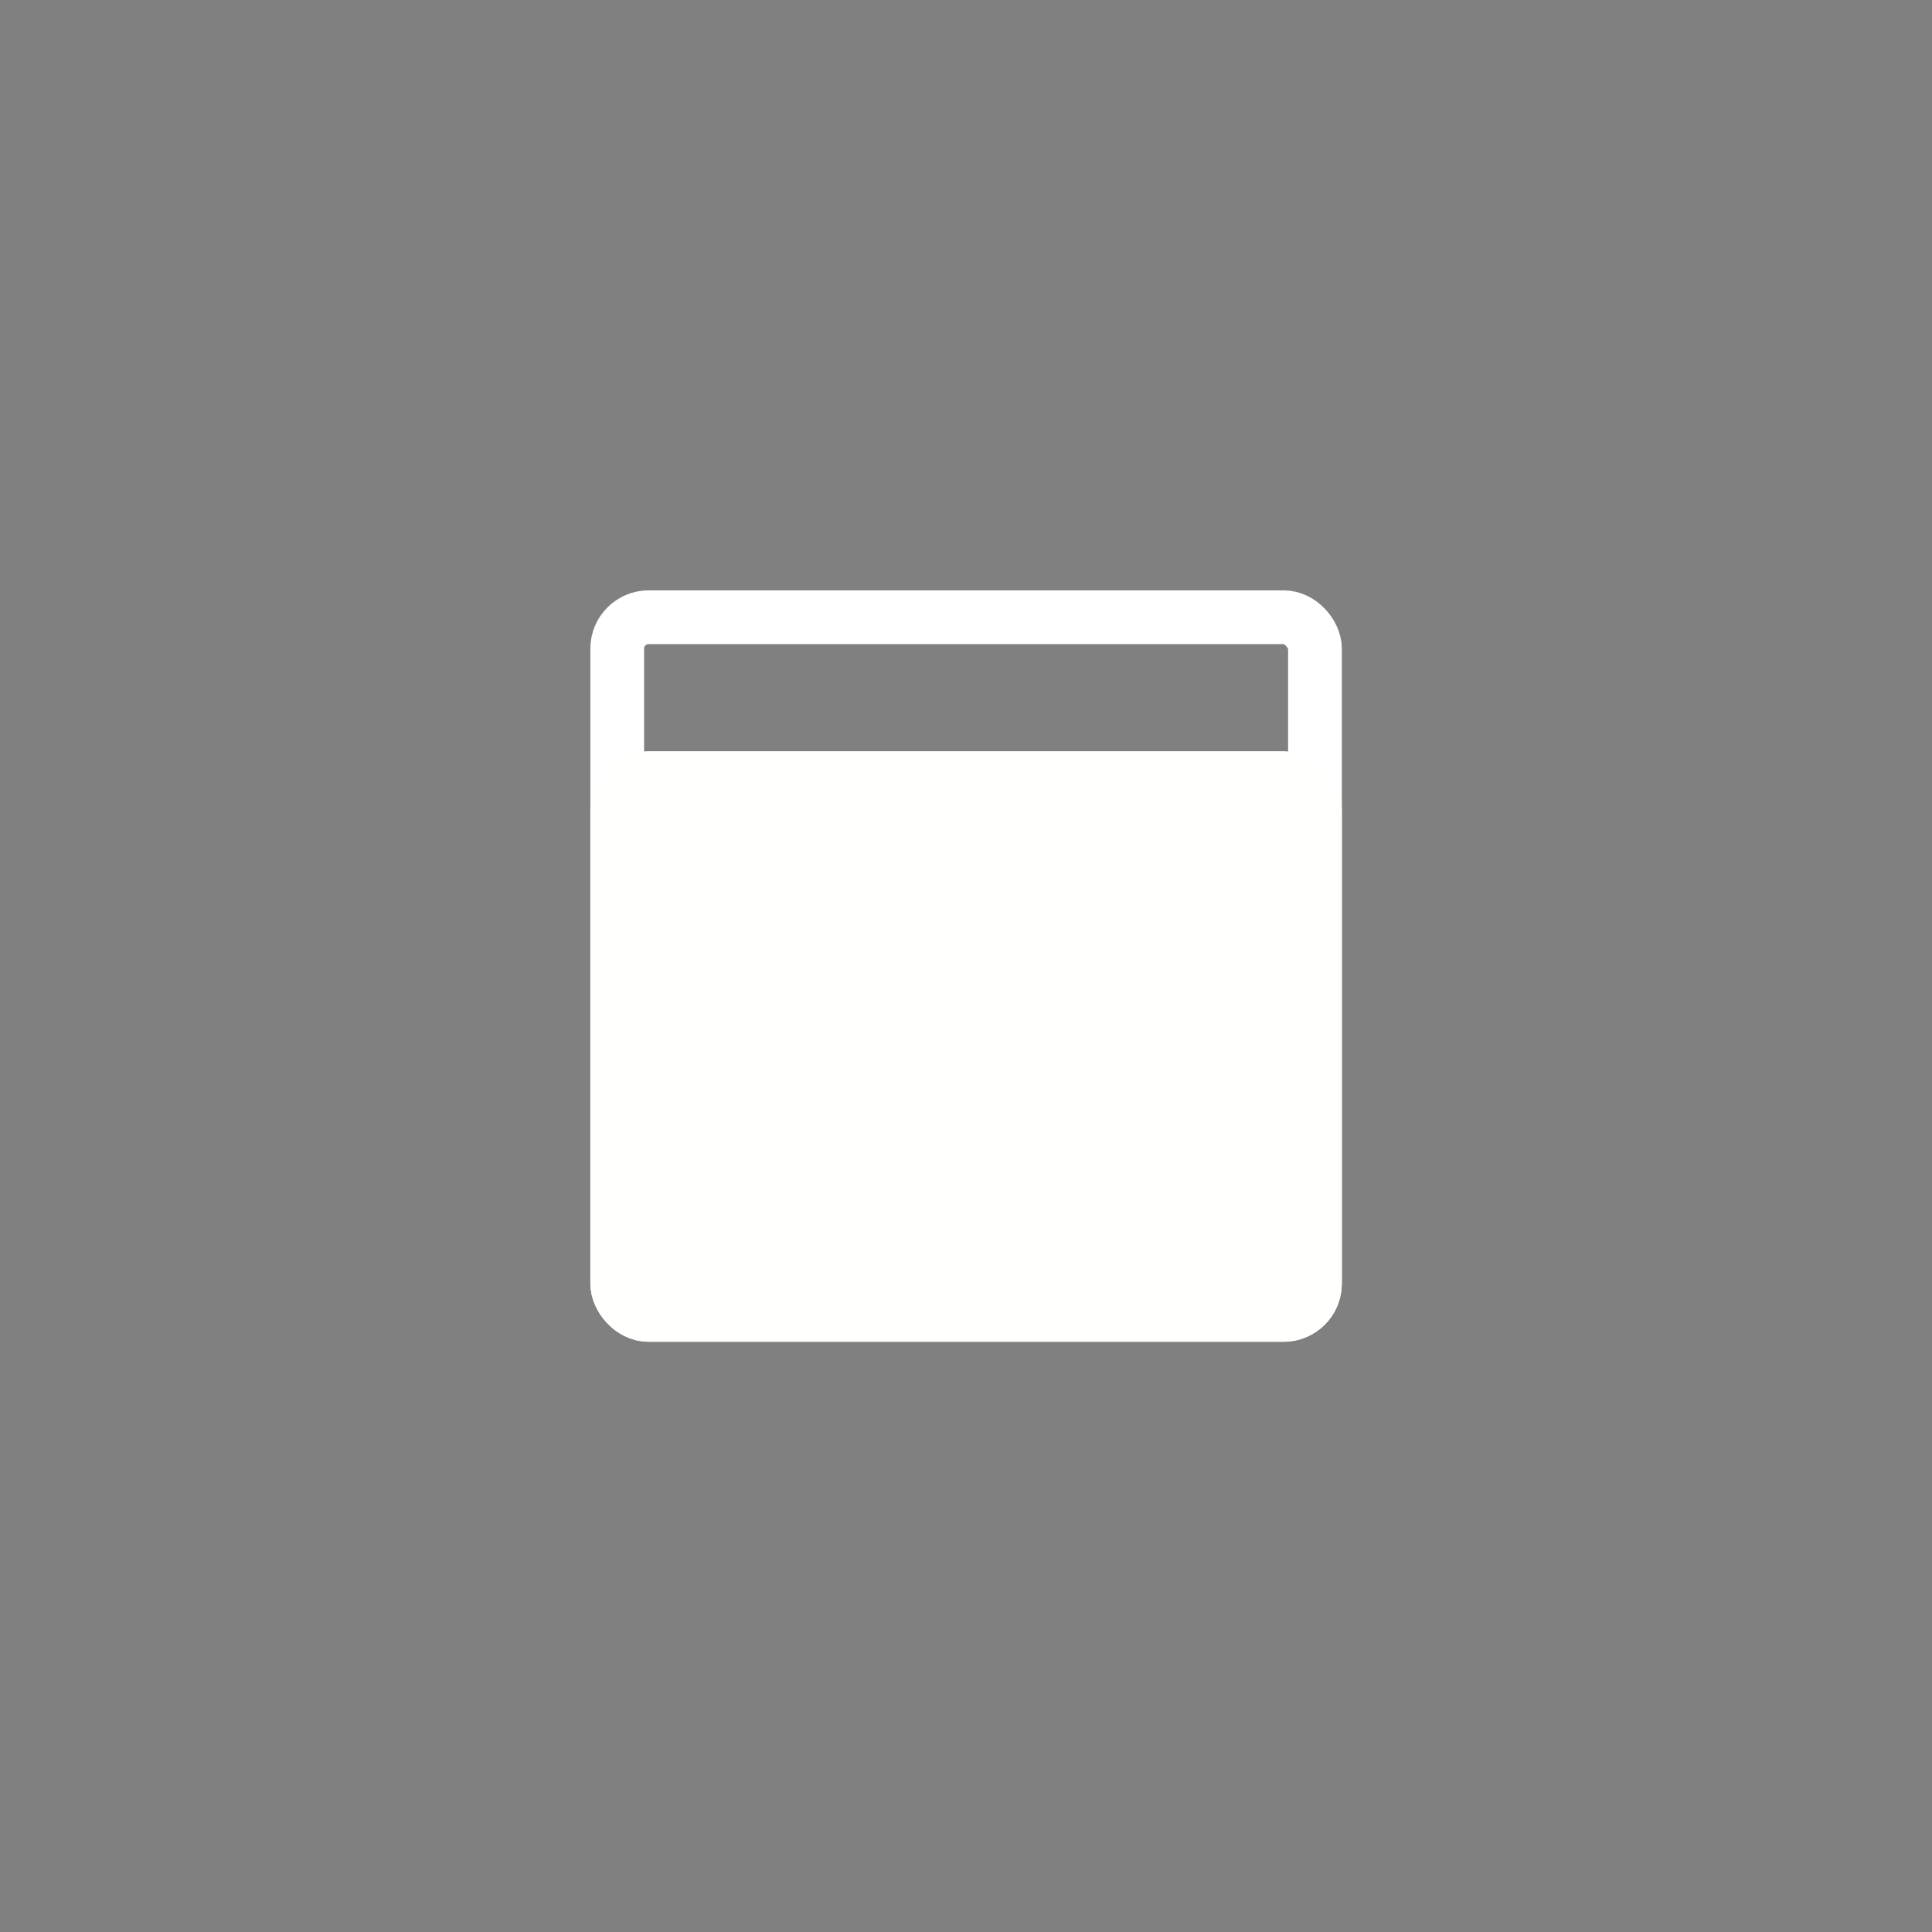 <?xml version="1.0" encoding="UTF-8" standalone="no"?>
<svg
   xmlns:dc="http://purl.org/dc/elements/1.1/"
   xmlns:cc="http://creativecommons.org/ns#"
   xmlns:rdf="http://www.w3.org/1999/02/22-rdf-syntax-ns#"
   xmlns:svg="http://www.w3.org/2000/svg"
   xmlns="http://www.w3.org/2000/svg"
   xmlns:xlink="http://www.w3.org/1999/xlink"
   xmlns:sodipodi="http://sodipodi.sourceforge.net/DTD/sodipodi-0.dtd"
   xmlns:inkscape="http://www.inkscape.org/namespaces/inkscape"
   inkscape:version="1.0 (4035a4fb49, 2020-05-01)"
   sodipodi:docname="maximize.svg"
   id="svg8"
   version="1.1"
   viewBox="0 0 9.525 9.525"
   height="36"
   width="36">
  <rect x="0" y="0" width="9.525" height="9.525" fill="#808080" stroke="none"/>
  <defs
     id="defs2" />
  <sodipodi:namedview
     inkscape:document-rotation="0"
     inkscape:window-maximized="1"
     inkscape:window-y="0"
     inkscape:window-x="0"
     inkscape:window-height="1044"
     inkscape:window-width="1920"
     units="px"
     showgrid="true"
     inkscape:current-layer="layer1"
     inkscape:document-units="mm"
     inkscape:cy="22.317952"
     inkscape:cx="44.702493"
     inkscape:zoom="7.9195959"
     inkscape:pageshadow="2"
     inkscape:pageopacity="0"
     borderopacity="1.0"
     bordercolor="#666666"
     pagecolor="#2e2e2e"
     id="base">
    <inkscape:grid
       empspacing="4"
       id="grid815"
       type="xygrid" />
    <inkscape:grid
       dotted="true"
       originx="0.132"
       originy="0.132"
       empspacing="1"
       id="grid817"
       type="xygrid" />
  </sodipodi:namedview>
  <g
     transform="translate(0,-290.65)"
     id="layer1"
     inkscape:groupmode="layer"
     inkscape:label="Layer 1">
    <g
       id="active-center">
      <rect
         style="opacity:0;fill:#030303;stroke-width:1.186;stroke-linecap:round;paint-order:stroke fill markers"
         id="rect833"
         width="9.525"
         height="9.525"
         x="0"
         y="290.65" />
      <rect
         style="opacity:1;fill:none;fill-opacity:1;stroke:#ffffff;stroke-width:0.265;stroke-linecap:round;stroke-linejoin:round;stroke-miterlimit:4;stroke-dasharray:none;stroke-dashoffset:0;stroke-opacity:1;paint-order:normal"
         id="rect865"
         width="3.44"
         height="3.44"
         x="3.043"
         y="293.693"
         rx="0.155"
         ry="0.155" />
      <rect
         ry="0.155"
         rx="0.155"
         y="294.486"
         x="3.043"
         height="2.646"
         width="3.44"
         id="rect5092"
         style="fill:#fffffd;fill-opacity:1;stroke:#fffffd;stroke-width:0.265;stroke-linecap:round;stroke-linejoin:round;stroke-opacity:1" />
    </g>
    <g
       transform="translate(3.5122479e-8,8.467)"
       id="inactive-center">
      <rect
         y="290.65"
         x="0"
         height="9.525"
         width="9.525"
         id="rect839"
         style="opacity:0;fill:#030303;stroke-width:1.186;stroke-linecap:round;paint-order:stroke fill markers" />
      <path
         d="m 3.197,293.56 c -0.157,0 -0.287,0.13 -0.287,0.287 v 3.131 c 0,0.157 0.131,0.287 0.287,0.287 H 6.328 c 0.157,0 0.287,-0.131 0.287,-0.287 v -3.131 c 0,-0.157 -0.131,-0.287 -0.287,-0.287 z m 0,0.266 H 6.328 c 0.015,0 0.022,0.007 0.022,0.021 v 0.512 c -0.007,-0.001 -0.014,-0.005 -0.022,-0.005 H 3.197 c -0.008,0 -0.014,0.004 -0.022,0.005 v -0.512 c 0,-0.015 0.007,-0.021 0.022,-0.021 z"
         style="color:#000000;font-style:normal;font-variant:normal;font-weight:normal;font-stretch:normal;font-size:medium;line-height:normal;font-family:sans-serif;font-variant-ligatures:normal;font-variant-position:normal;font-variant-caps:normal;font-variant-numeric:normal;font-variant-alternates:normal;font-variant-east-asian:normal;font-feature-settings:normal;font-variation-settings:normal;text-indent:0;text-align:start;text-decoration:none;text-decoration-line:none;text-decoration-style:solid;text-decoration-color:#000000;letter-spacing:normal;word-spacing:normal;text-transform:none;writing-mode:lr-tb;direction:ltr;text-orientation:mixed;dominant-baseline:auto;baseline-shift:baseline;text-anchor:start;white-space:normal;shape-padding:0;shape-margin:0;inline-size:0;clip-rule:nonzero;display:inline;overflow:visible;visibility:visible;opacity:0.3;isolation:auto;mix-blend-mode:normal;color-interpolation:sRGB;color-interpolation-filters:linearRGB;solid-color:#000000;solid-opacity:1;vector-effect:none;fill:#ffffff;fill-opacity:1;fill-rule:nonzero;stroke:none;stroke-width:0.265;stroke-linecap:round;stroke-linejoin:round;stroke-miterlimit:4;stroke-dasharray:none;stroke-dashoffset:0;stroke-opacity:1;paint-order:normal;color-rendering:auto;image-rendering:auto;shape-rendering:auto;text-rendering:auto;enable-background:accumulate;stop-color:#000000;stop-opacity:1"
         id="path5106" />
    </g>
    <use
       height="100%"
       width="100%"
       transform="translate(8.599,-0.132)"
       id="deactivated-center"
       xlink:href="#inactive-center"
       y="0"
       x="0" />
    <g
       transform="translate(5.292,-9.657)"
       id="hover-center">
      <rect
         y="290.65"
         x="0"
         height="9.525"
         width="9.525"
         id="rect847"
         style="opacity:0.3;fill:#ececec;fill-opacity:1;stroke-width:1.186;stroke-linecap:round;paint-order:stroke fill markers" />
      <rect
         ry="0.155"
         rx="0.155"
         y="293.693"
         x="3.043"
         height="3.44"
         width="3.44"
         id="rect849"
         style="opacity:1;fill:none;fill-opacity:1;stroke:#ffffff;stroke-width:0.265;stroke-linecap:round;stroke-linejoin:round;stroke-miterlimit:4;stroke-dasharray:none;stroke-dashoffset:0;stroke-opacity:1;paint-order:normal" />
      <rect
         ry="0.155"
         rx="0.155"
         y="294.486"
         x="3.043"
         height="2.646"
         width="3.44"
         id="rect5094"
         style="fill:#fffffd;fill-opacity:1;stroke:#fffffd;stroke-width:0.265;stroke-linecap:round;stroke-linejoin:round;stroke-opacity:1" />
    </g>
    <g
       id="pressed-center"
       transform="translate(16.14,1.4241536e-5)">
      <rect
         style="opacity:0.3;fill:#000000;fill-opacity:1;stroke-width:1.186;stroke-linecap:round;paint-order:stroke fill markers"
         id="rect853"
         width="9.525"
         height="9.525"
         x="0"
         y="290.65" />
      <rect
         style="opacity:1;fill:none;fill-opacity:1;stroke:#fefefe;stroke-width:0.265;stroke-linecap:round;stroke-linejoin:round;stroke-miterlimit:4;stroke-dasharray:none;stroke-dashoffset:0;stroke-opacity:1;paint-order:normal"
         id="rect855"
         width="3.44"
         height="3.44"
         x="3.043"
         y="293.693"
         rx="0.155"
         ry="0.155" />
      <rect
         ry="0.155"
         rx="0.155"
         y="294.486"
         x="3.043"
         height="2.646"
         width="3.44"
         id="rect5096"
         style="fill:#fffffd;fill-opacity:1;stroke:#fffffd;stroke-width:0.265;stroke-linecap:round;stroke-linejoin:round;stroke-opacity:1" />
    </g>
  </g>
</svg>
